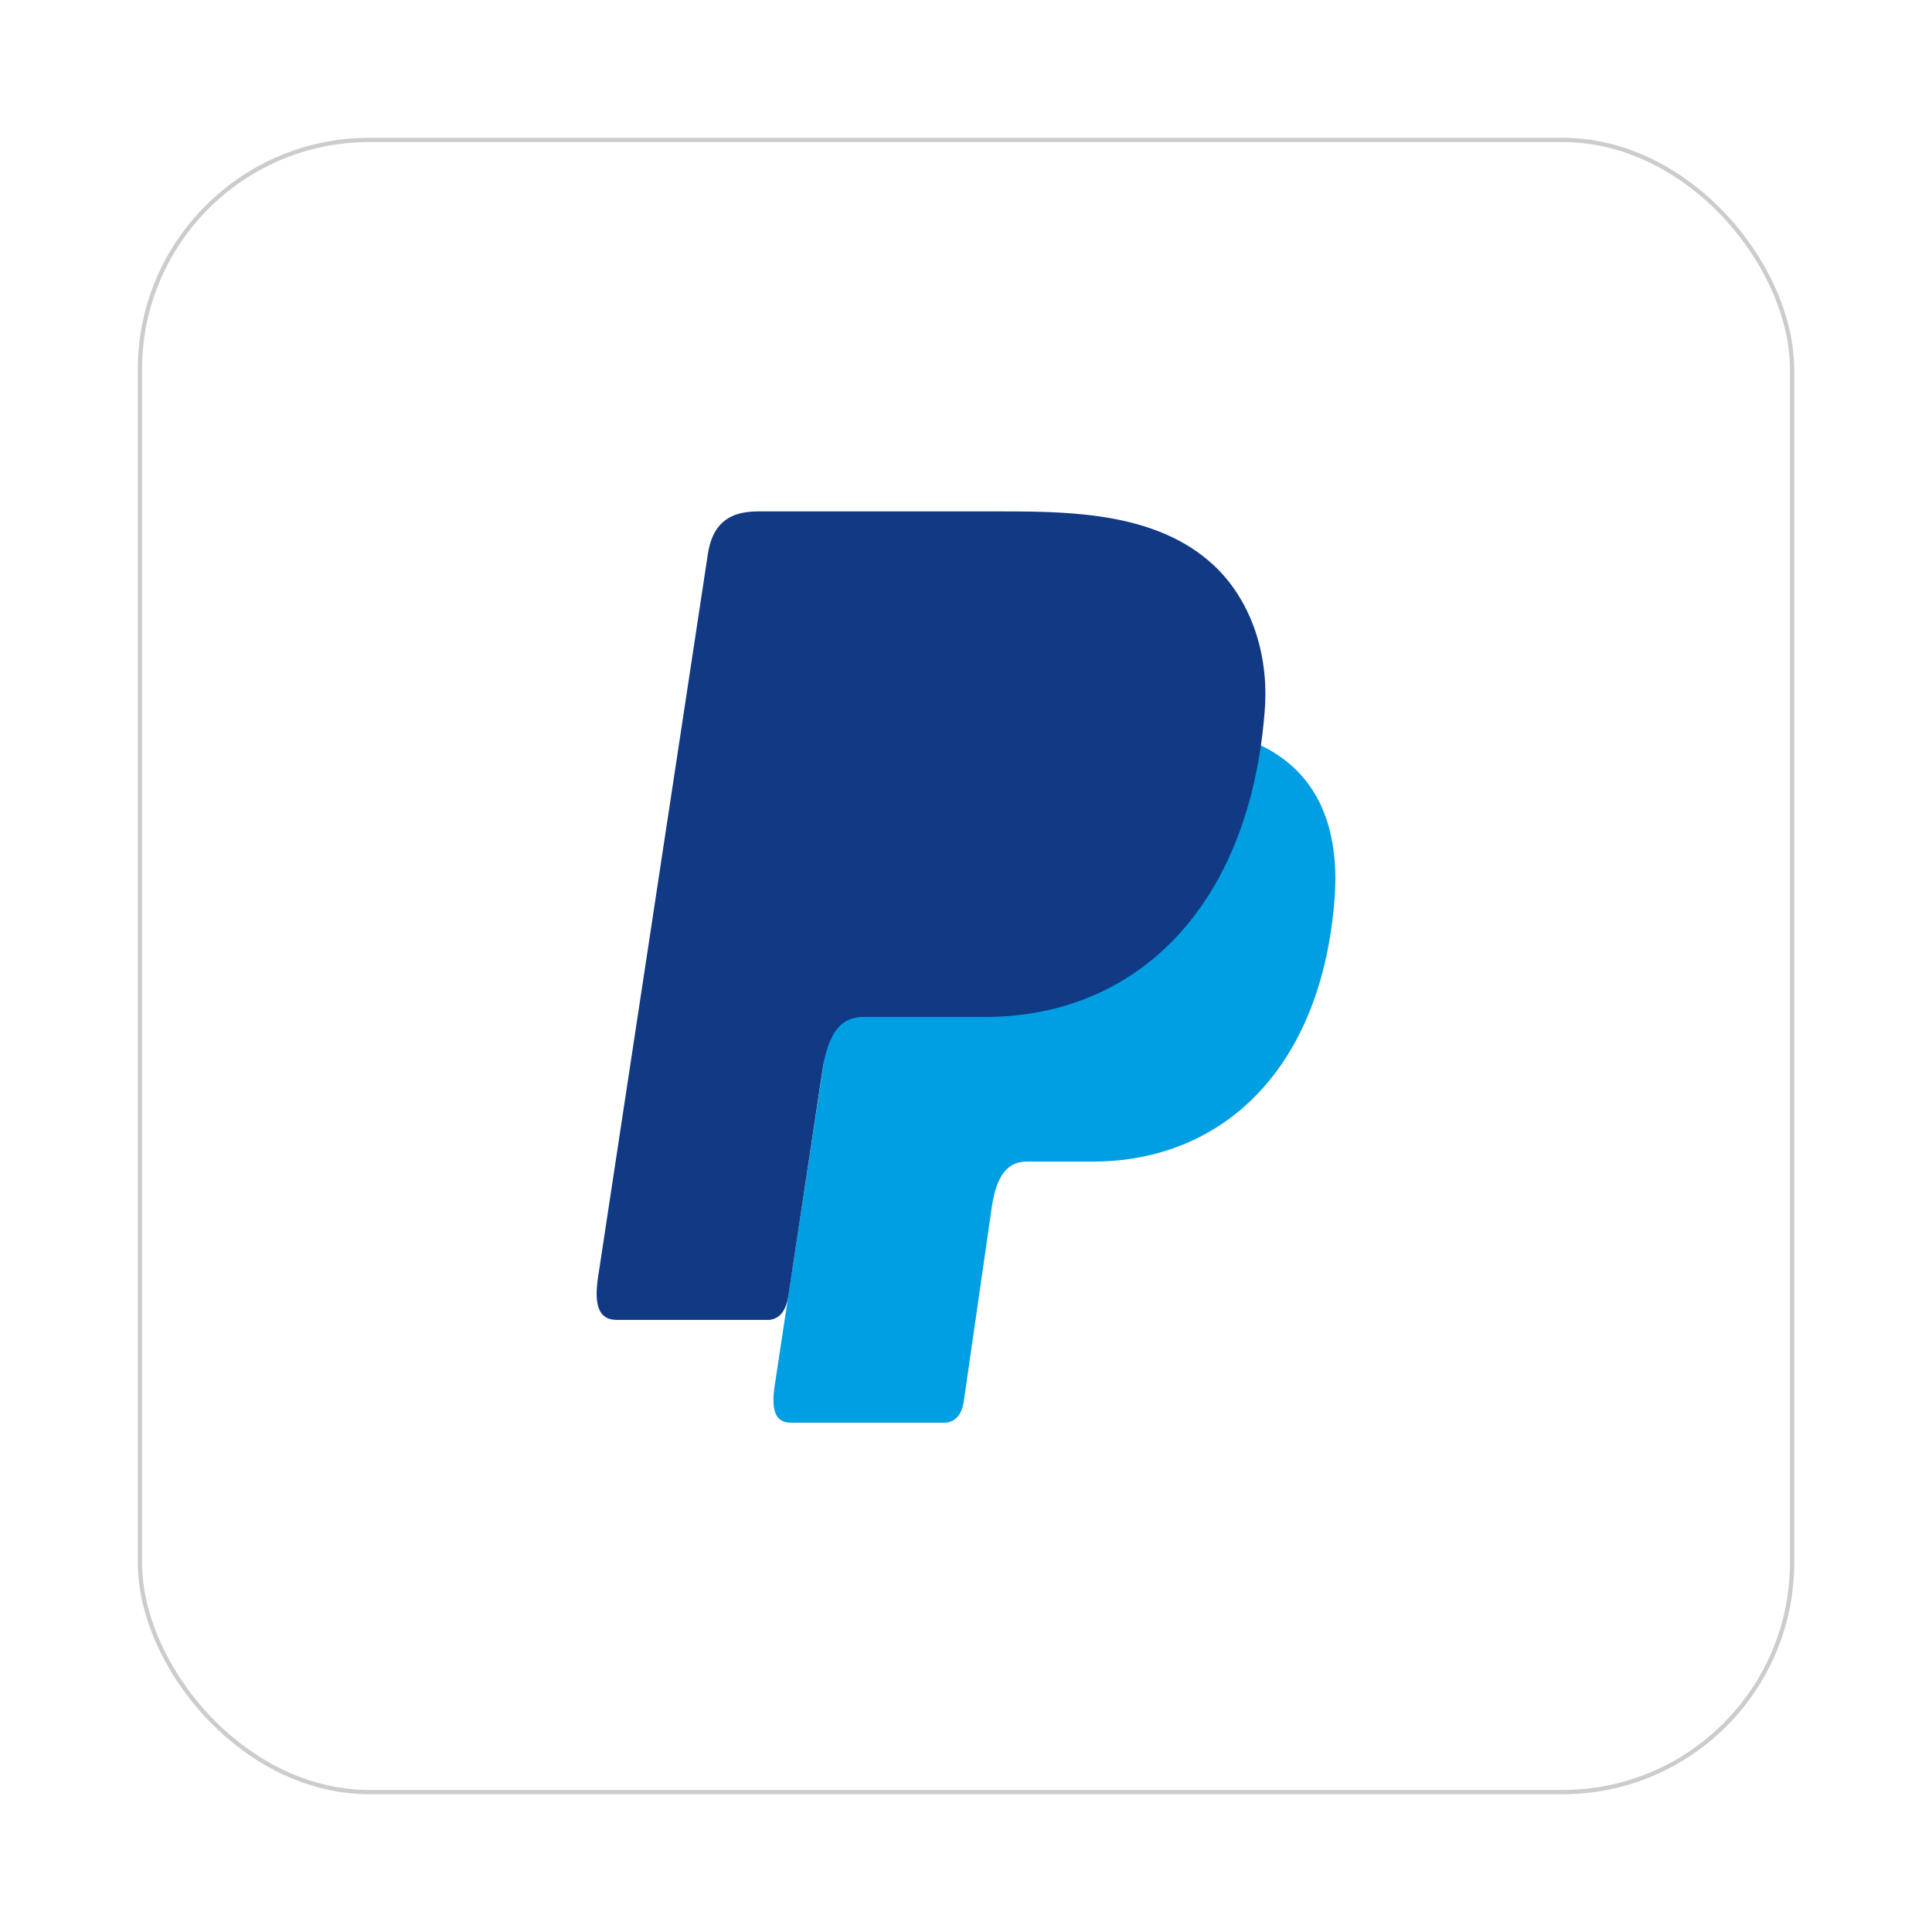 <svg width="68" height="68" viewBox="0 0 68 68" fill="none" xmlns="http://www.w3.org/2000/svg">
<g id="razorpay-glyph 6" filter="url(#filter0_d_1488_13270)">
<rect x="5" y="4" width="58" height="58" rx="8" fill="white"/>
<rect x="4.925" y="3.925" width="58.15" height="58.15" rx="8.075" stroke="#CCCCCC" stroke-width="0.15"/>
<g id="Group 48098442">
<path id="Vector" fill-rule="evenodd" clip-rule="evenodd" d="M32.112 24.55H40.814C45.486 24.55 47.245 27.009 46.973 30.621C46.524 36.585 43.056 39.884 38.455 39.884H36.133C35.502 39.884 35.077 40.319 34.906 41.495L33.92 48.337C33.855 48.781 33.63 49.038 33.293 49.073H27.826C27.312 49.073 27.13 48.664 27.265 47.779L30.598 25.846C30.728 24.968 31.191 24.55 32.112 24.55Z" fill="#009EE3"/>
<path id="Vector_2" fill-rule="evenodd" clip-rule="evenodd" d="M26.669 17H35.38C37.833 17 40.744 17.082 42.689 18.868C43.99 20.061 44.673 21.96 44.515 24.005C43.981 30.919 40.003 34.793 34.666 34.793H30.371C29.639 34.793 29.156 35.298 28.949 36.661L27.75 44.6C27.671 45.114 27.457 45.418 27.076 45.455H21.7C21.105 45.455 20.894 44.988 21.049 43.956L24.913 18.509C25.067 17.486 25.609 17 26.669 17Z" fill="#113984"/>
</g>
</g>
<defs>
<filter id="filter0_d_1488_13270" x="0.85" y="0.85" width="66.301" height="66.301" filterUnits="userSpaceOnUse" color-interpolation-filters="sRGB">
<feFlood flood-opacity="0" result="BackgroundImageFix"/>
<feColorMatrix in="SourceAlpha" type="matrix" values="0 0 0 0 0 0 0 0 0 0 0 0 0 0 0 0 0 0 127 0" result="hardAlpha"/>
<feOffset dy="1"/>
<feGaussianBlur stdDeviation="2"/>
<feComposite in2="hardAlpha" operator="out"/>
<feColorMatrix type="matrix" values="0 0 0 0 0.043 0 0 0 0 0.239 0 0 0 0 0.376 0 0 0 0.1 0"/>
<feBlend mode="normal" in2="BackgroundImageFix" result="effect1_dropShadow_1488_13270"/>
<feBlend mode="normal" in="SourceGraphic" in2="effect1_dropShadow_1488_13270" result="shape"/>
</filter>
</defs>
</svg>
